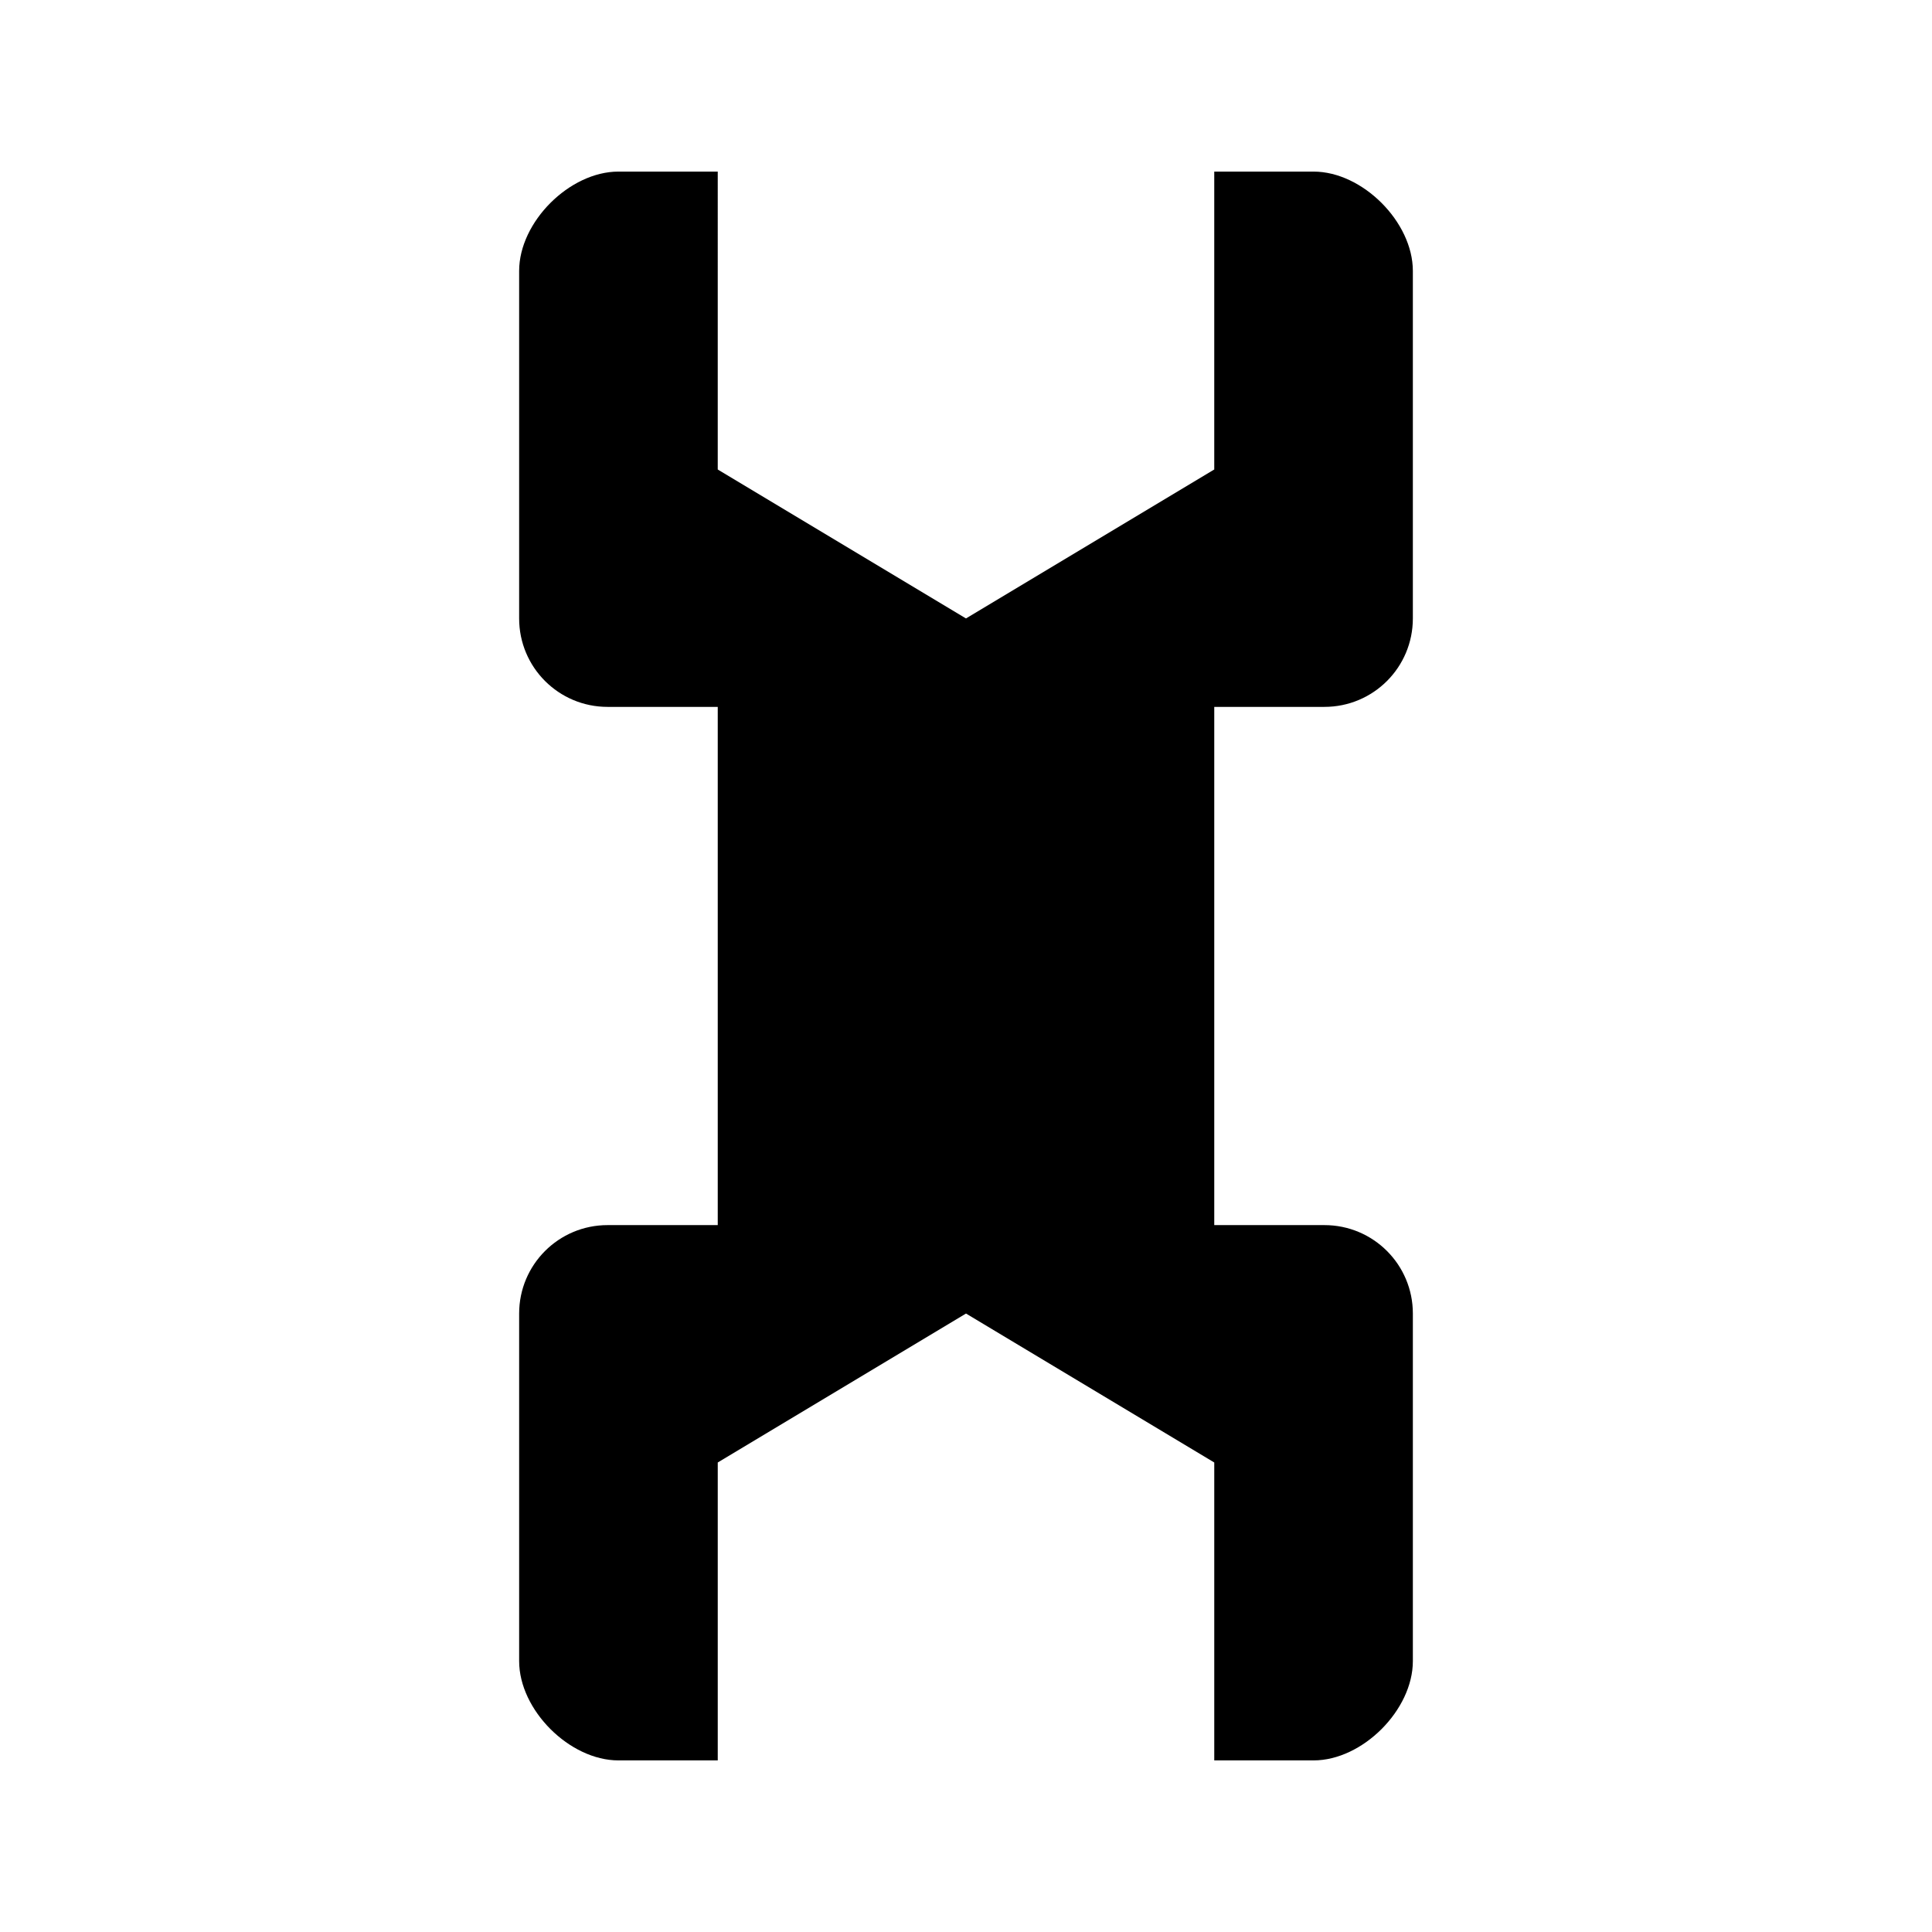 <svg xmlns="http://www.w3.org/2000/svg" width="100%" height="100%" viewBox="0 0 583.68 583.68"><path d="M186.84 51.84c-14.774 0-30 15.226-30 30v105c0 14.774 11.946 26.718 26.718 26.718H216.84V370.12h-33.282c-14.773 0-26.718 11.946-26.718 26.718v105c0 14.774 15.227 30 30 30h30v-90l75-45 75 45v90h30c14.774 0 30-15.226 30-30v-105c0-14.773-11.946-26.718-26.718-26.718H366.84V213.558h33.282C414.896 213.558 426.84 201.612 426.84 186.84V81.84c0-14.773-15.226-30-30-30h-30v90l-75 45-75-45V51.84h-30z" /></svg>